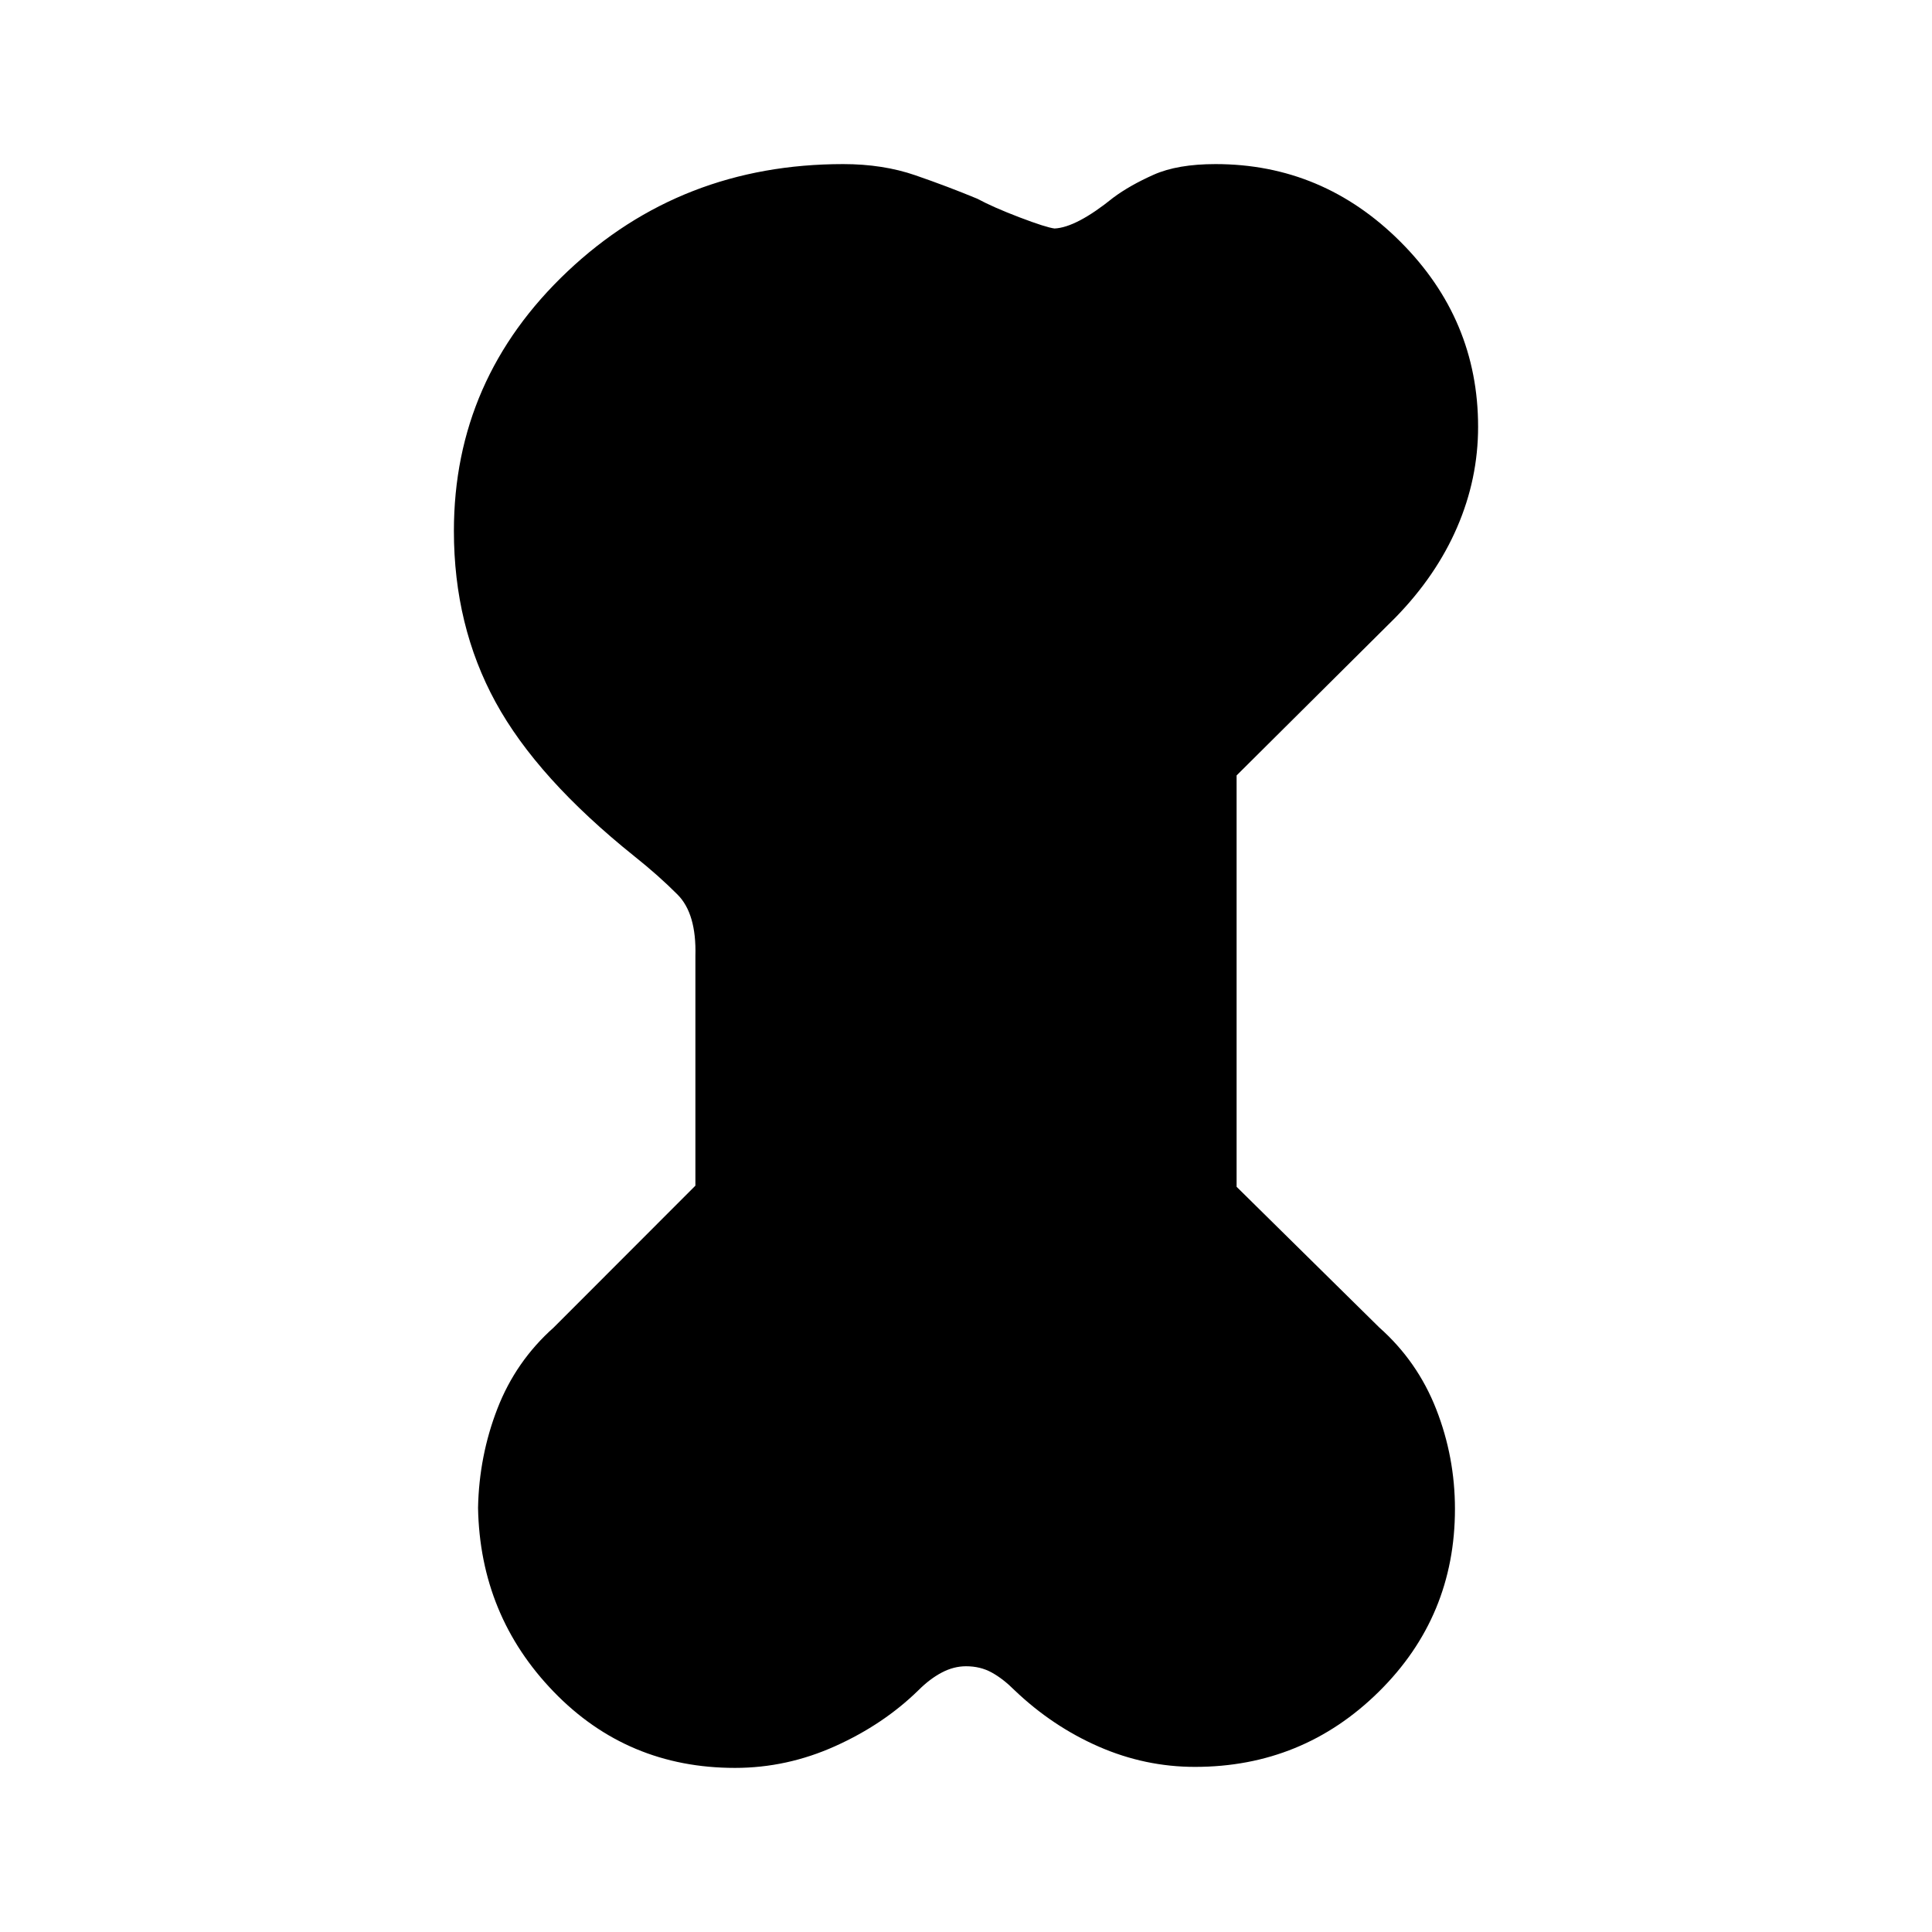 <svg xmlns="http://www.w3.org/2000/svg" height="20" viewBox="0 -960 960 960" width="20"><path d="M365.21-81.54q-53.49 0-90.08-37.84-36.59-37.84-37.59-91.36.5-25.81 9.63-49.34 9.13-23.53 27.96-40.29l70.41-70.48v-114.19q.57-20.96-8.86-30.43-9.42-9.46-21.35-18.96-48.4-38.77-69.09-76.69-20.7-37.92-20.7-85.03 0-75.63 56.45-128.97 56.44-53.34 137.01-53.34 19.76 0 35.86 5.57 16.1 5.56 30.73 11.63 7.98 4.3 21.11 9.3 13.13 5 17.3 5.5 10.83-.5 29.15-15.3 8.25-6.14 20.1-11.42 11.86-5.28 30.75-5.28 53.28 0 91.87 38.59t38.59 91.97q0 25.79-10.42 49.9-10.41 24.11-30.67 44.87l-78.91 78.44v204.41l70.91 69.91q18.97 16.83 28.28 40.6 9.31 23.77 9.31 49.56 0 53.49-37.84 90.83-37.84 37.34-91.33 37.34-24.79 0-47.81-10.06-23.02-10.06-41.85-28.03-5.67-5.67-11.32-8.79-5.64-3.12-12.78-3.12-6.14 0-12.06 3.12-5.93 3.12-11.6 8.79-17.33 16.97-41.35 27.78Q391-81.54 365.21-81.54Z"/></svg>